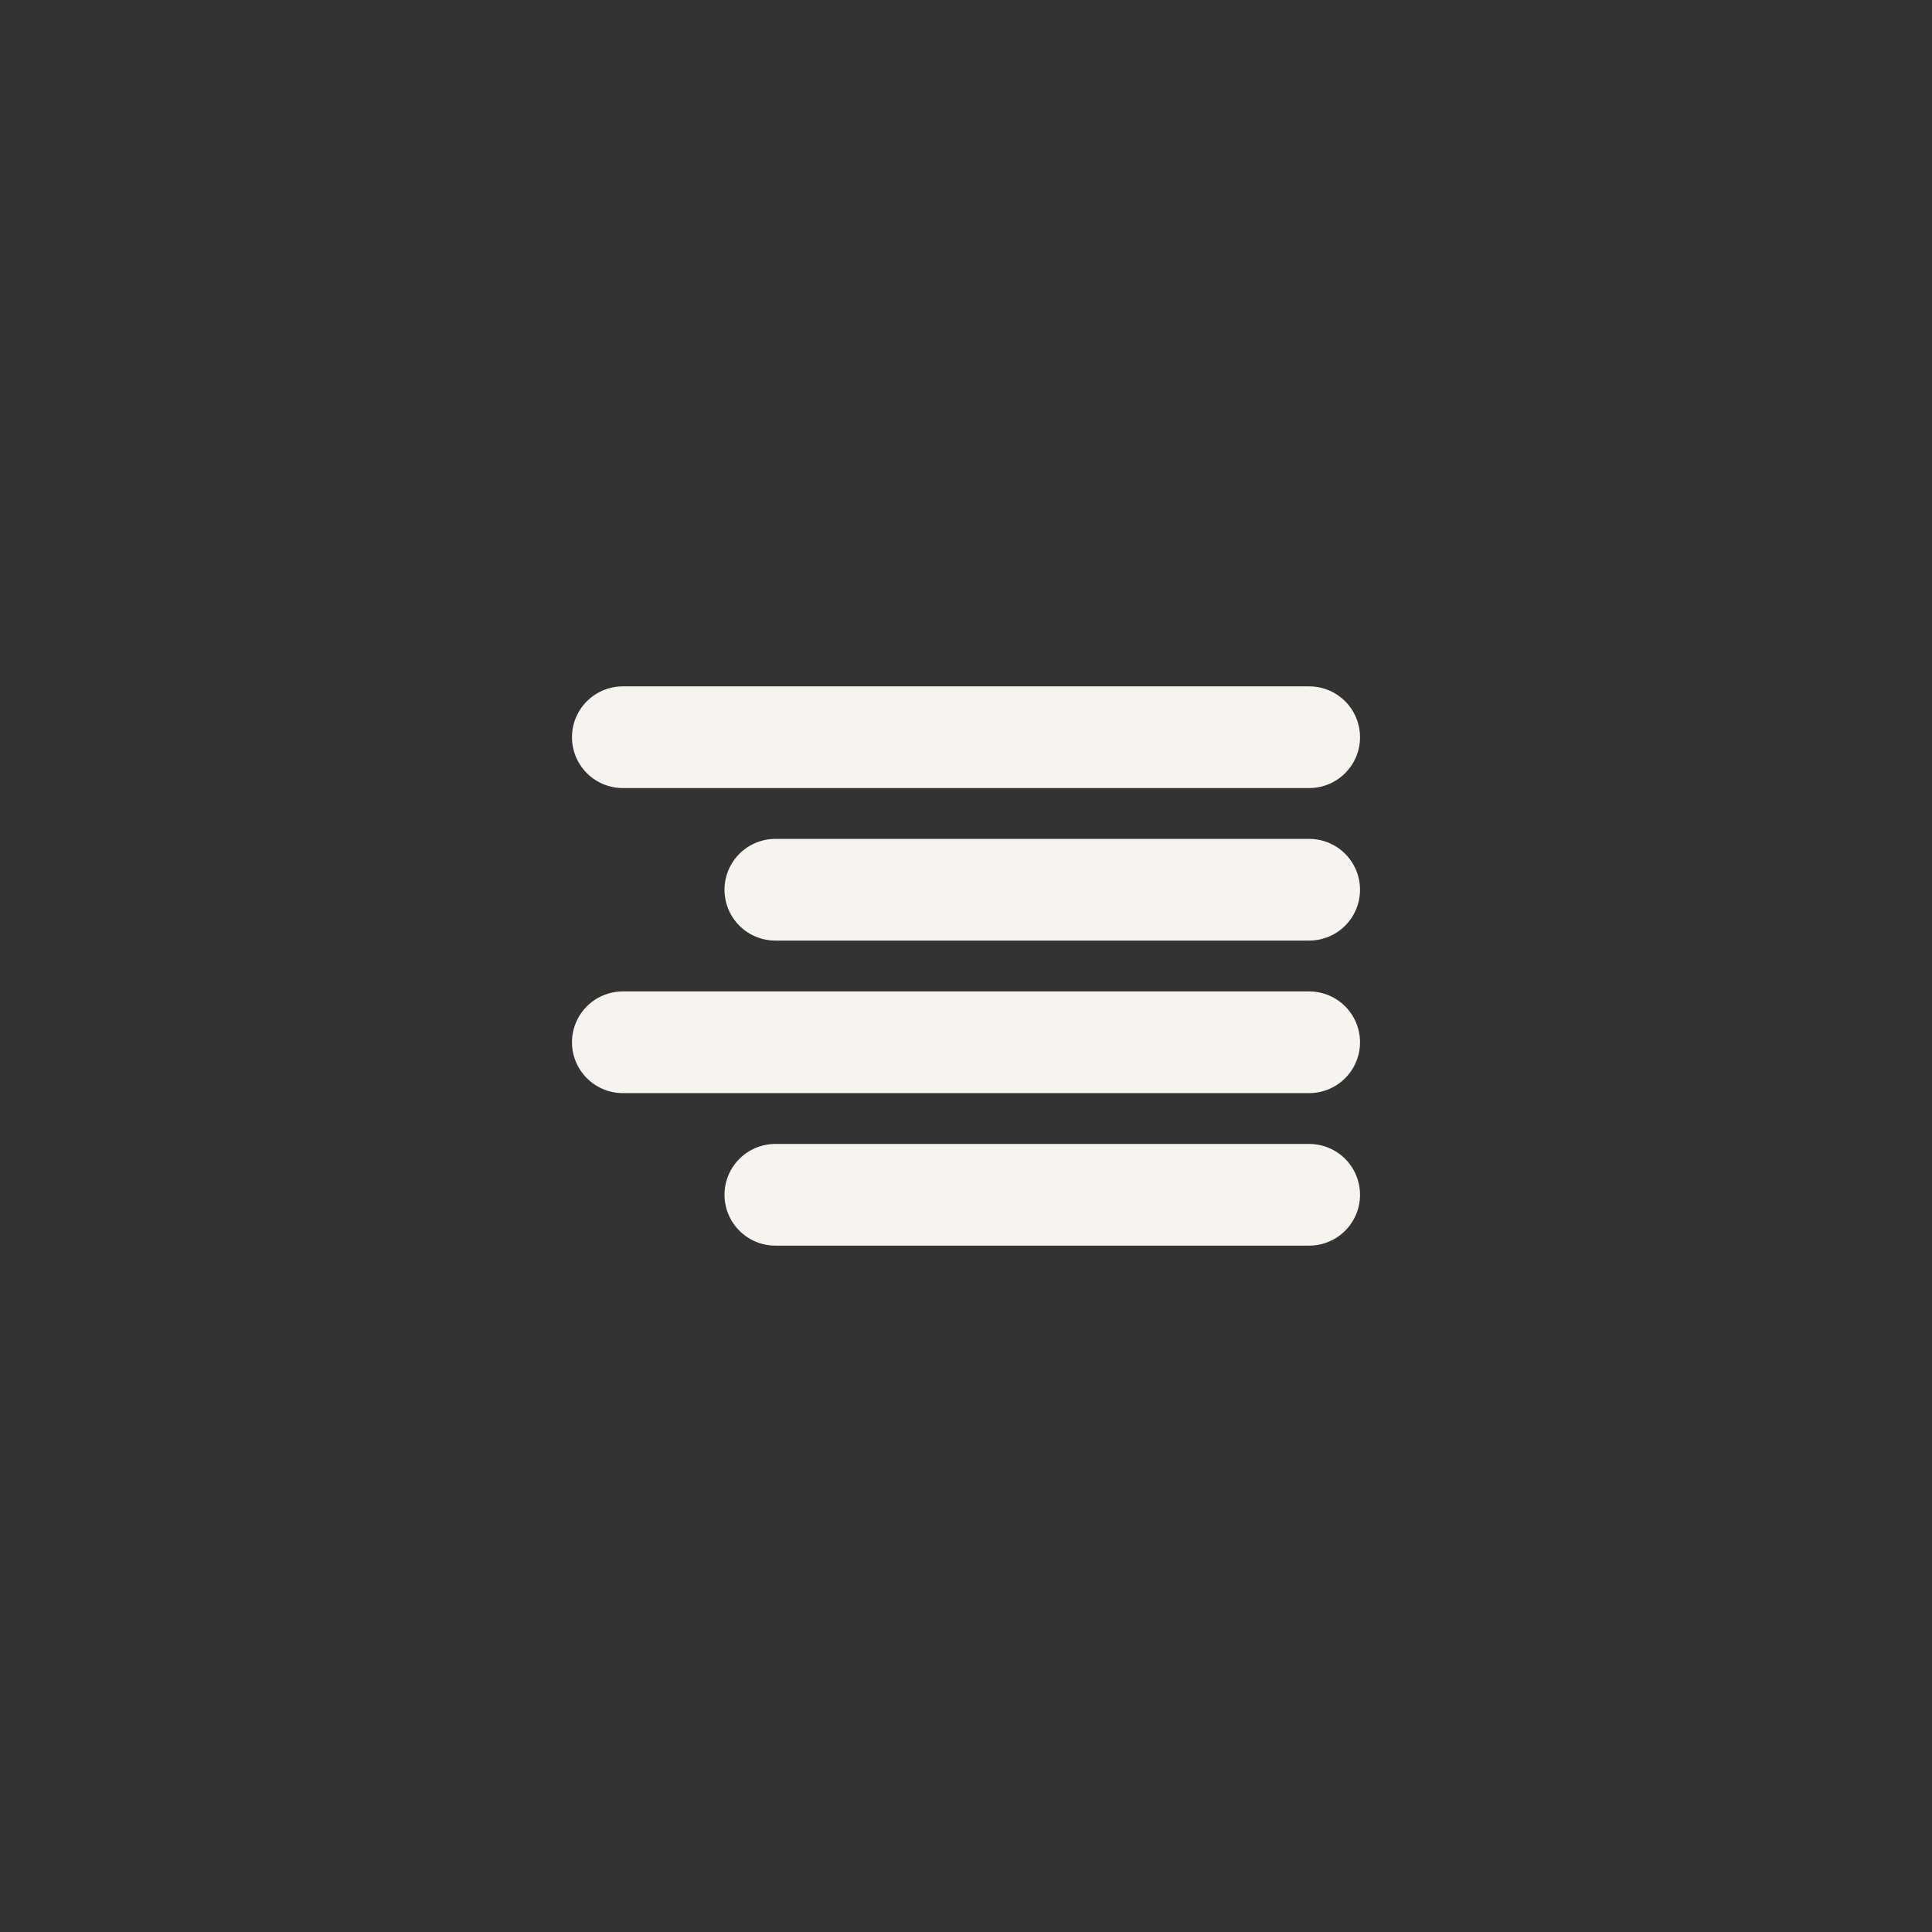 <svg width="76" height="76" viewBox="0 0 76 76" fill="none" xmlns="http://www.w3.org/2000/svg">
<rect x="0" y="0" width="76" height="76" fill="#333333" stroke="none"/>
<path d="M51.5 47H30.5" stroke="#F7F4EF" stroke-width="4" stroke-linecap="round" stroke-linejoin="round"/>
<path d="M51.5 41H24.5" stroke="#F7F4EF" stroke-width="4" stroke-linecap="round" stroke-linejoin="round"/>
<path d="M51.5 35H30.5" stroke="#F7F4EF" stroke-width="4" stroke-linecap="round" stroke-linejoin="round"/>
<path d="M51.5 29H24.5" stroke="#F7F4EF" stroke-width="4" stroke-linecap="round" stroke-linejoin="round"/>
</svg>
